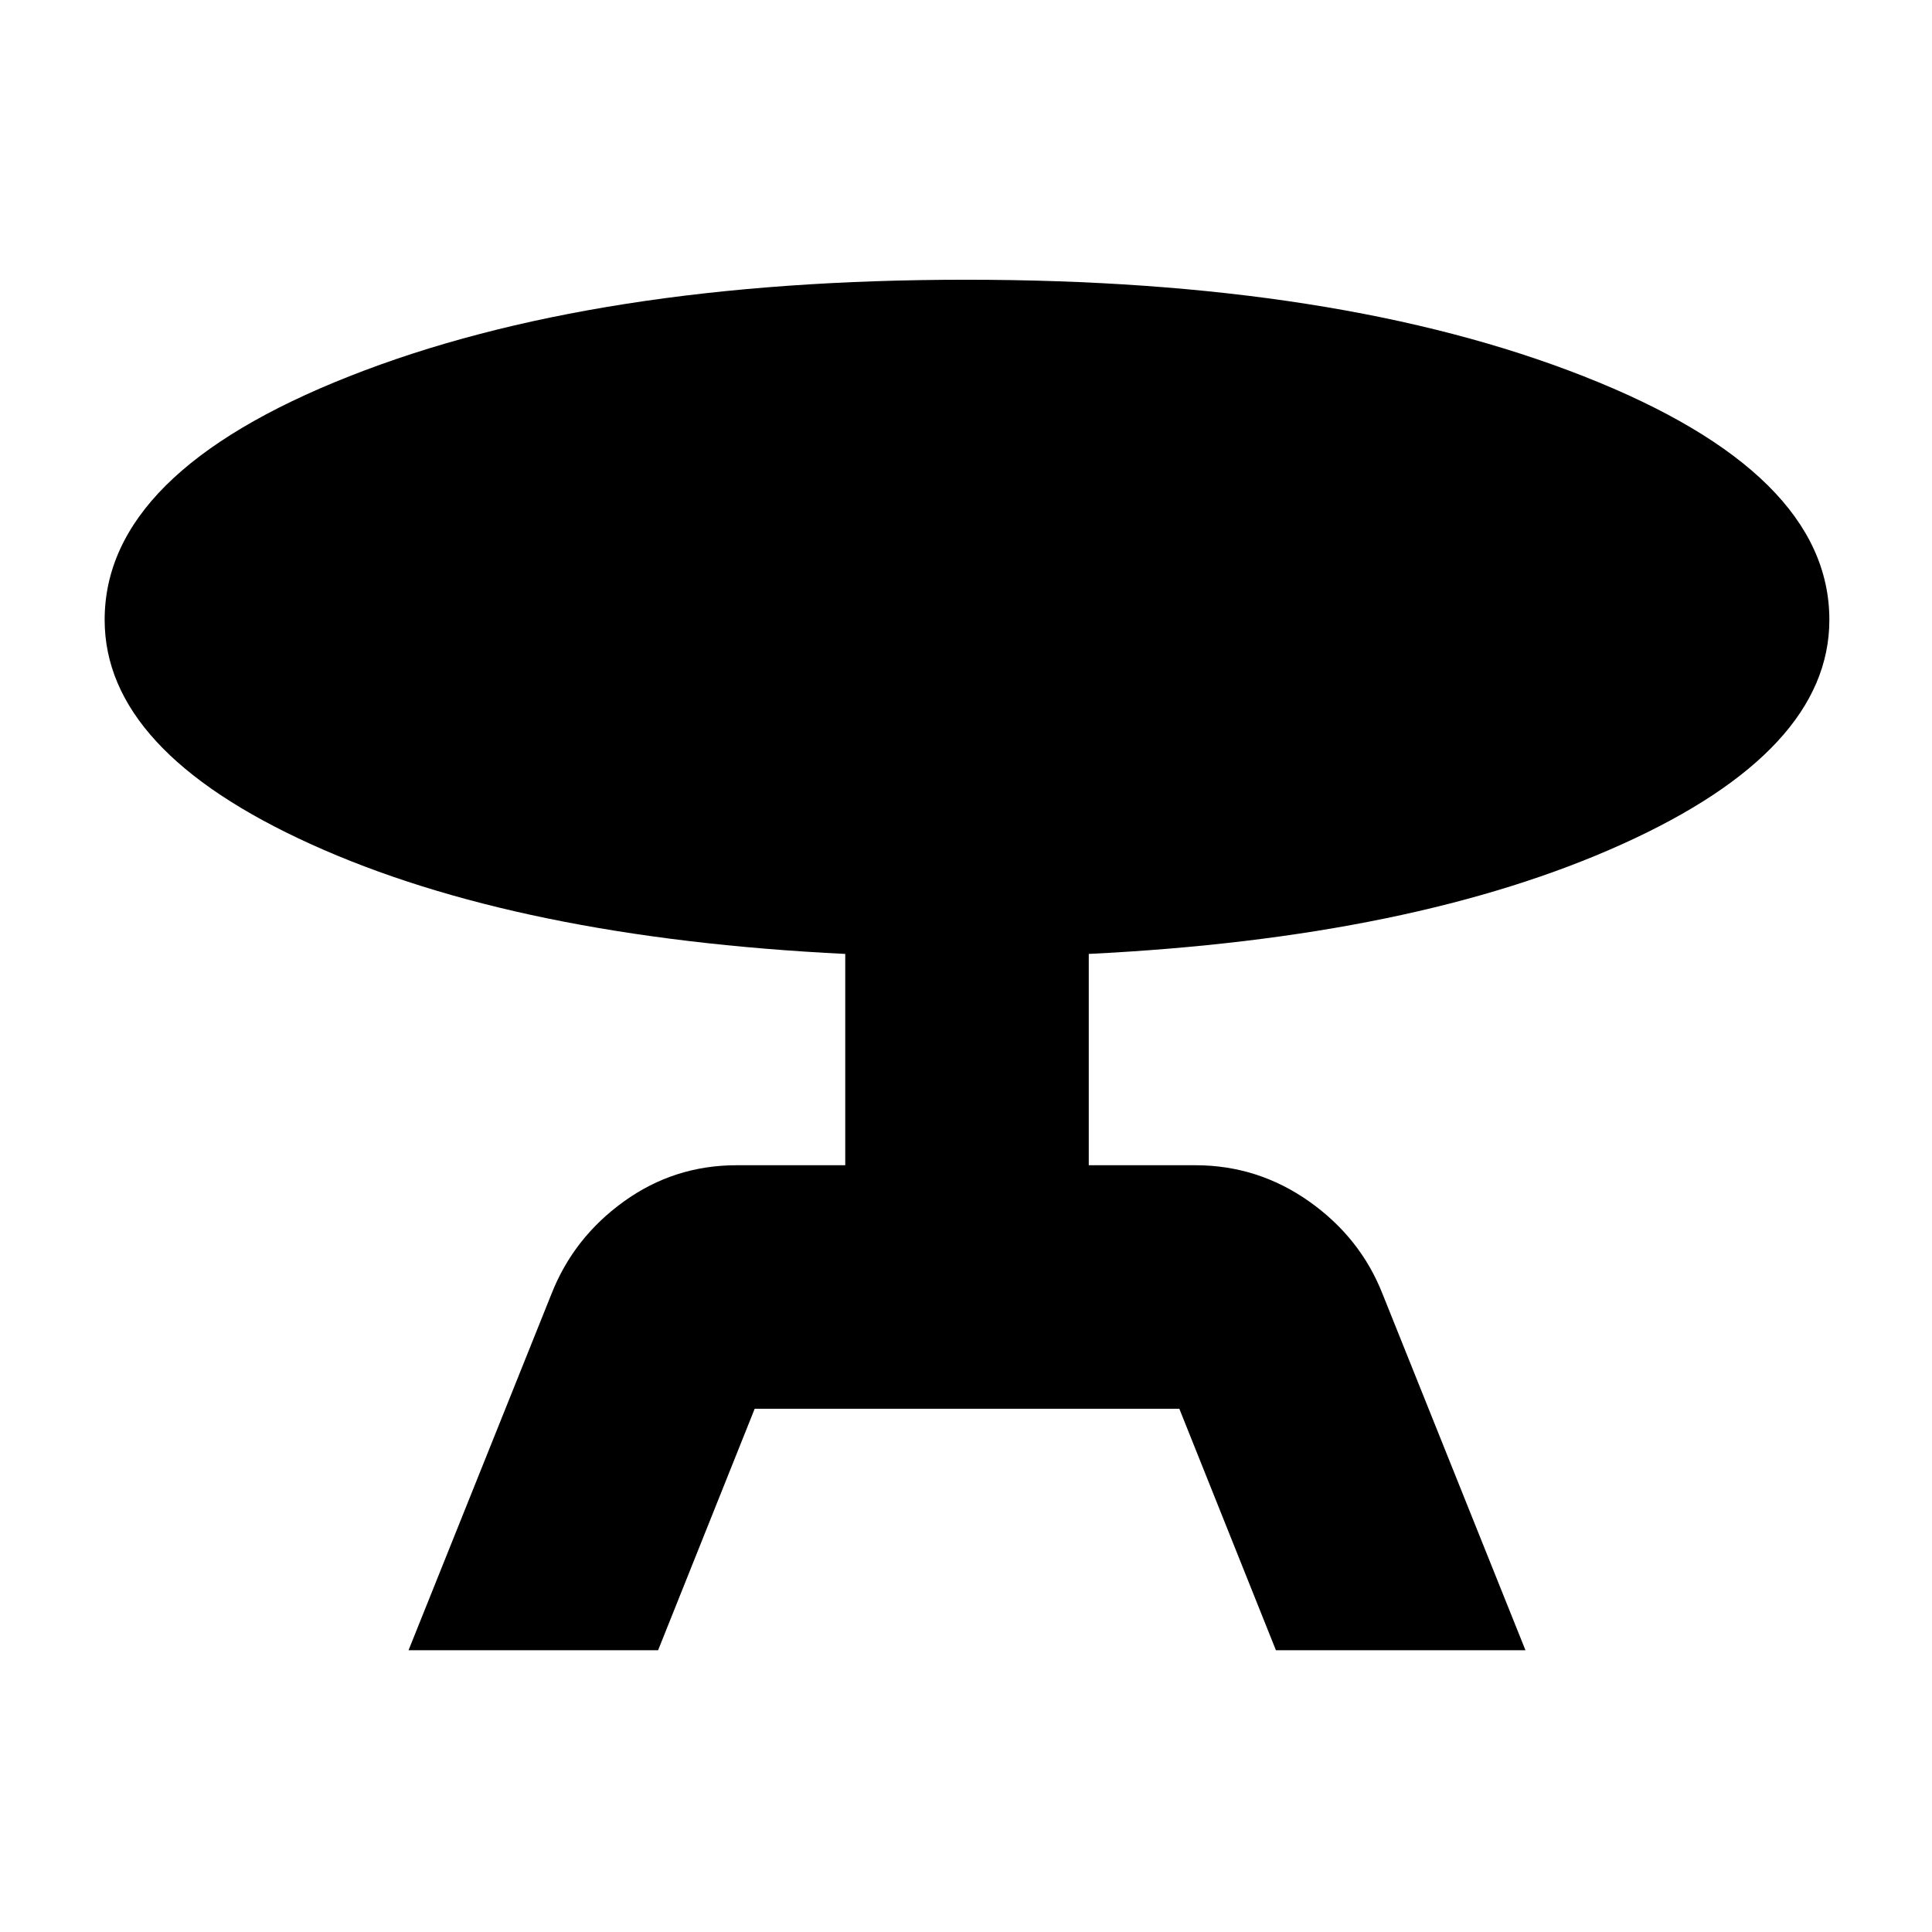 <svg xmlns="http://www.w3.org/2000/svg" height="24" width="24"><path d="M5.075 20.5 6.85 16.075Q7.125 15.375 7.75 14.925Q8.375 14.475 9.15 14.475H10.5V11.85Q6.425 11.65 3.863 10.487Q1.3 9.325 1.3 7.7Q1.3 5.875 4.338 4.675Q7.375 3.475 12 3.475Q16.625 3.475 19.675 4.675Q22.725 5.875 22.725 7.7Q22.725 9.325 20.15 10.487Q17.575 11.65 13.525 11.85V14.475H14.85Q15.625 14.475 16.263 14.925Q16.9 15.375 17.175 16.075L18.95 20.5H15.85L14.65 17.5H9.375L8.175 20.5Z"/></svg>